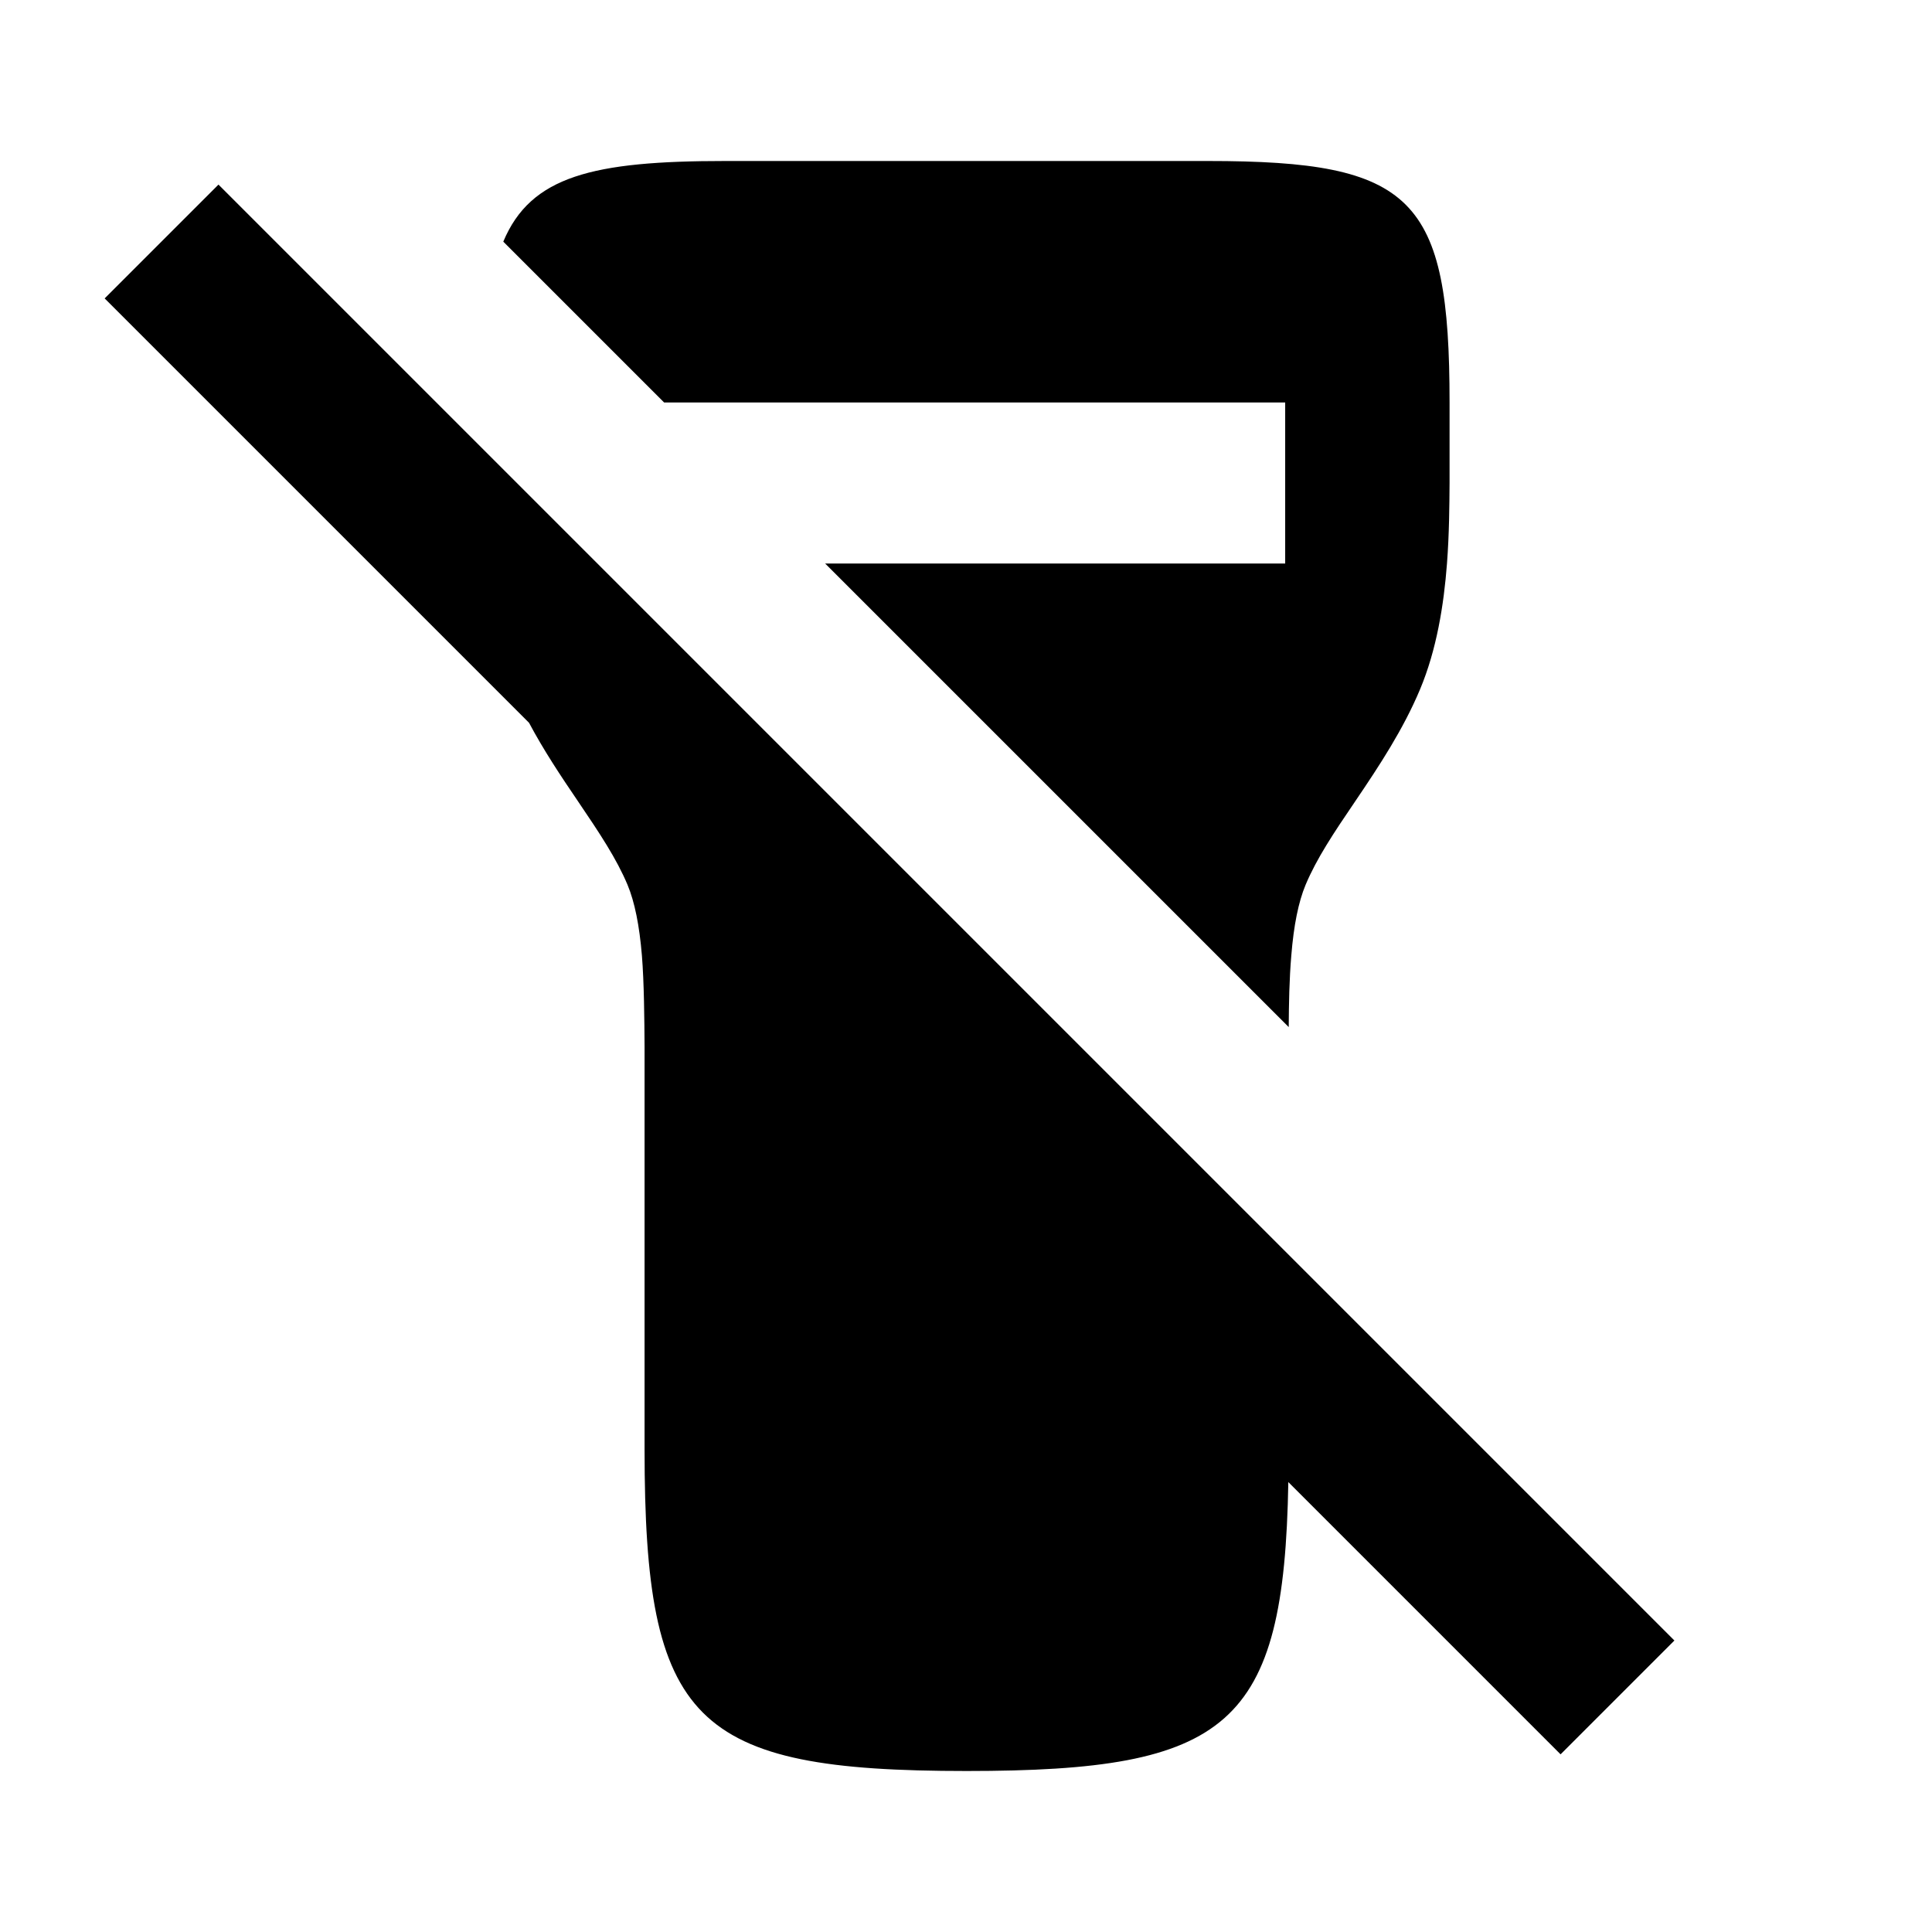<svg width="24" height="24" viewBox="0 0 24 24" fill="none" xmlns="http://www.w3.org/2000/svg">
<path d="M16.218 10.993C16.356 10.665 16.561 10.357 16.835 9.954C17.136 9.51 17.432 9.06 17.64 8.564C17.847 8.071 17.936 7.513 17.975 7C18.003 6.629 18.005 6.281 18.007 6V5C18.007 2.45 17.557 2 15.007 2H9.007C7.364 2 6.593 2.187 6.252 3.002L8.25 5H15.965V7H10.25L14.161 10.911L16.009 12.759C16.011 12.463 16.016 12.166 16.041 11.87C16.071 11.496 16.13 11.204 16.218 10.993Z" fill="black"/>
<path fill-rule="evenodd" clip-rule="evenodd" d="M7.796 10.993C7.658 10.665 7.453 10.357 7.18 9.954C6.964 9.637 6.752 9.317 6.572 8.979L1.3 3.707L2.714 2.293L20.8 20.379L19.386 21.793L16.004 18.411C15.952 21.449 15.265 22 12.007 22C8.608 22 8.007 21.4 8.007 18.003L8.007 18V13.005C8.005 12.671 8.001 12.202 7.974 11.87C7.943 11.496 7.884 11.204 7.796 10.993Z" fill="black"/>
</svg>
